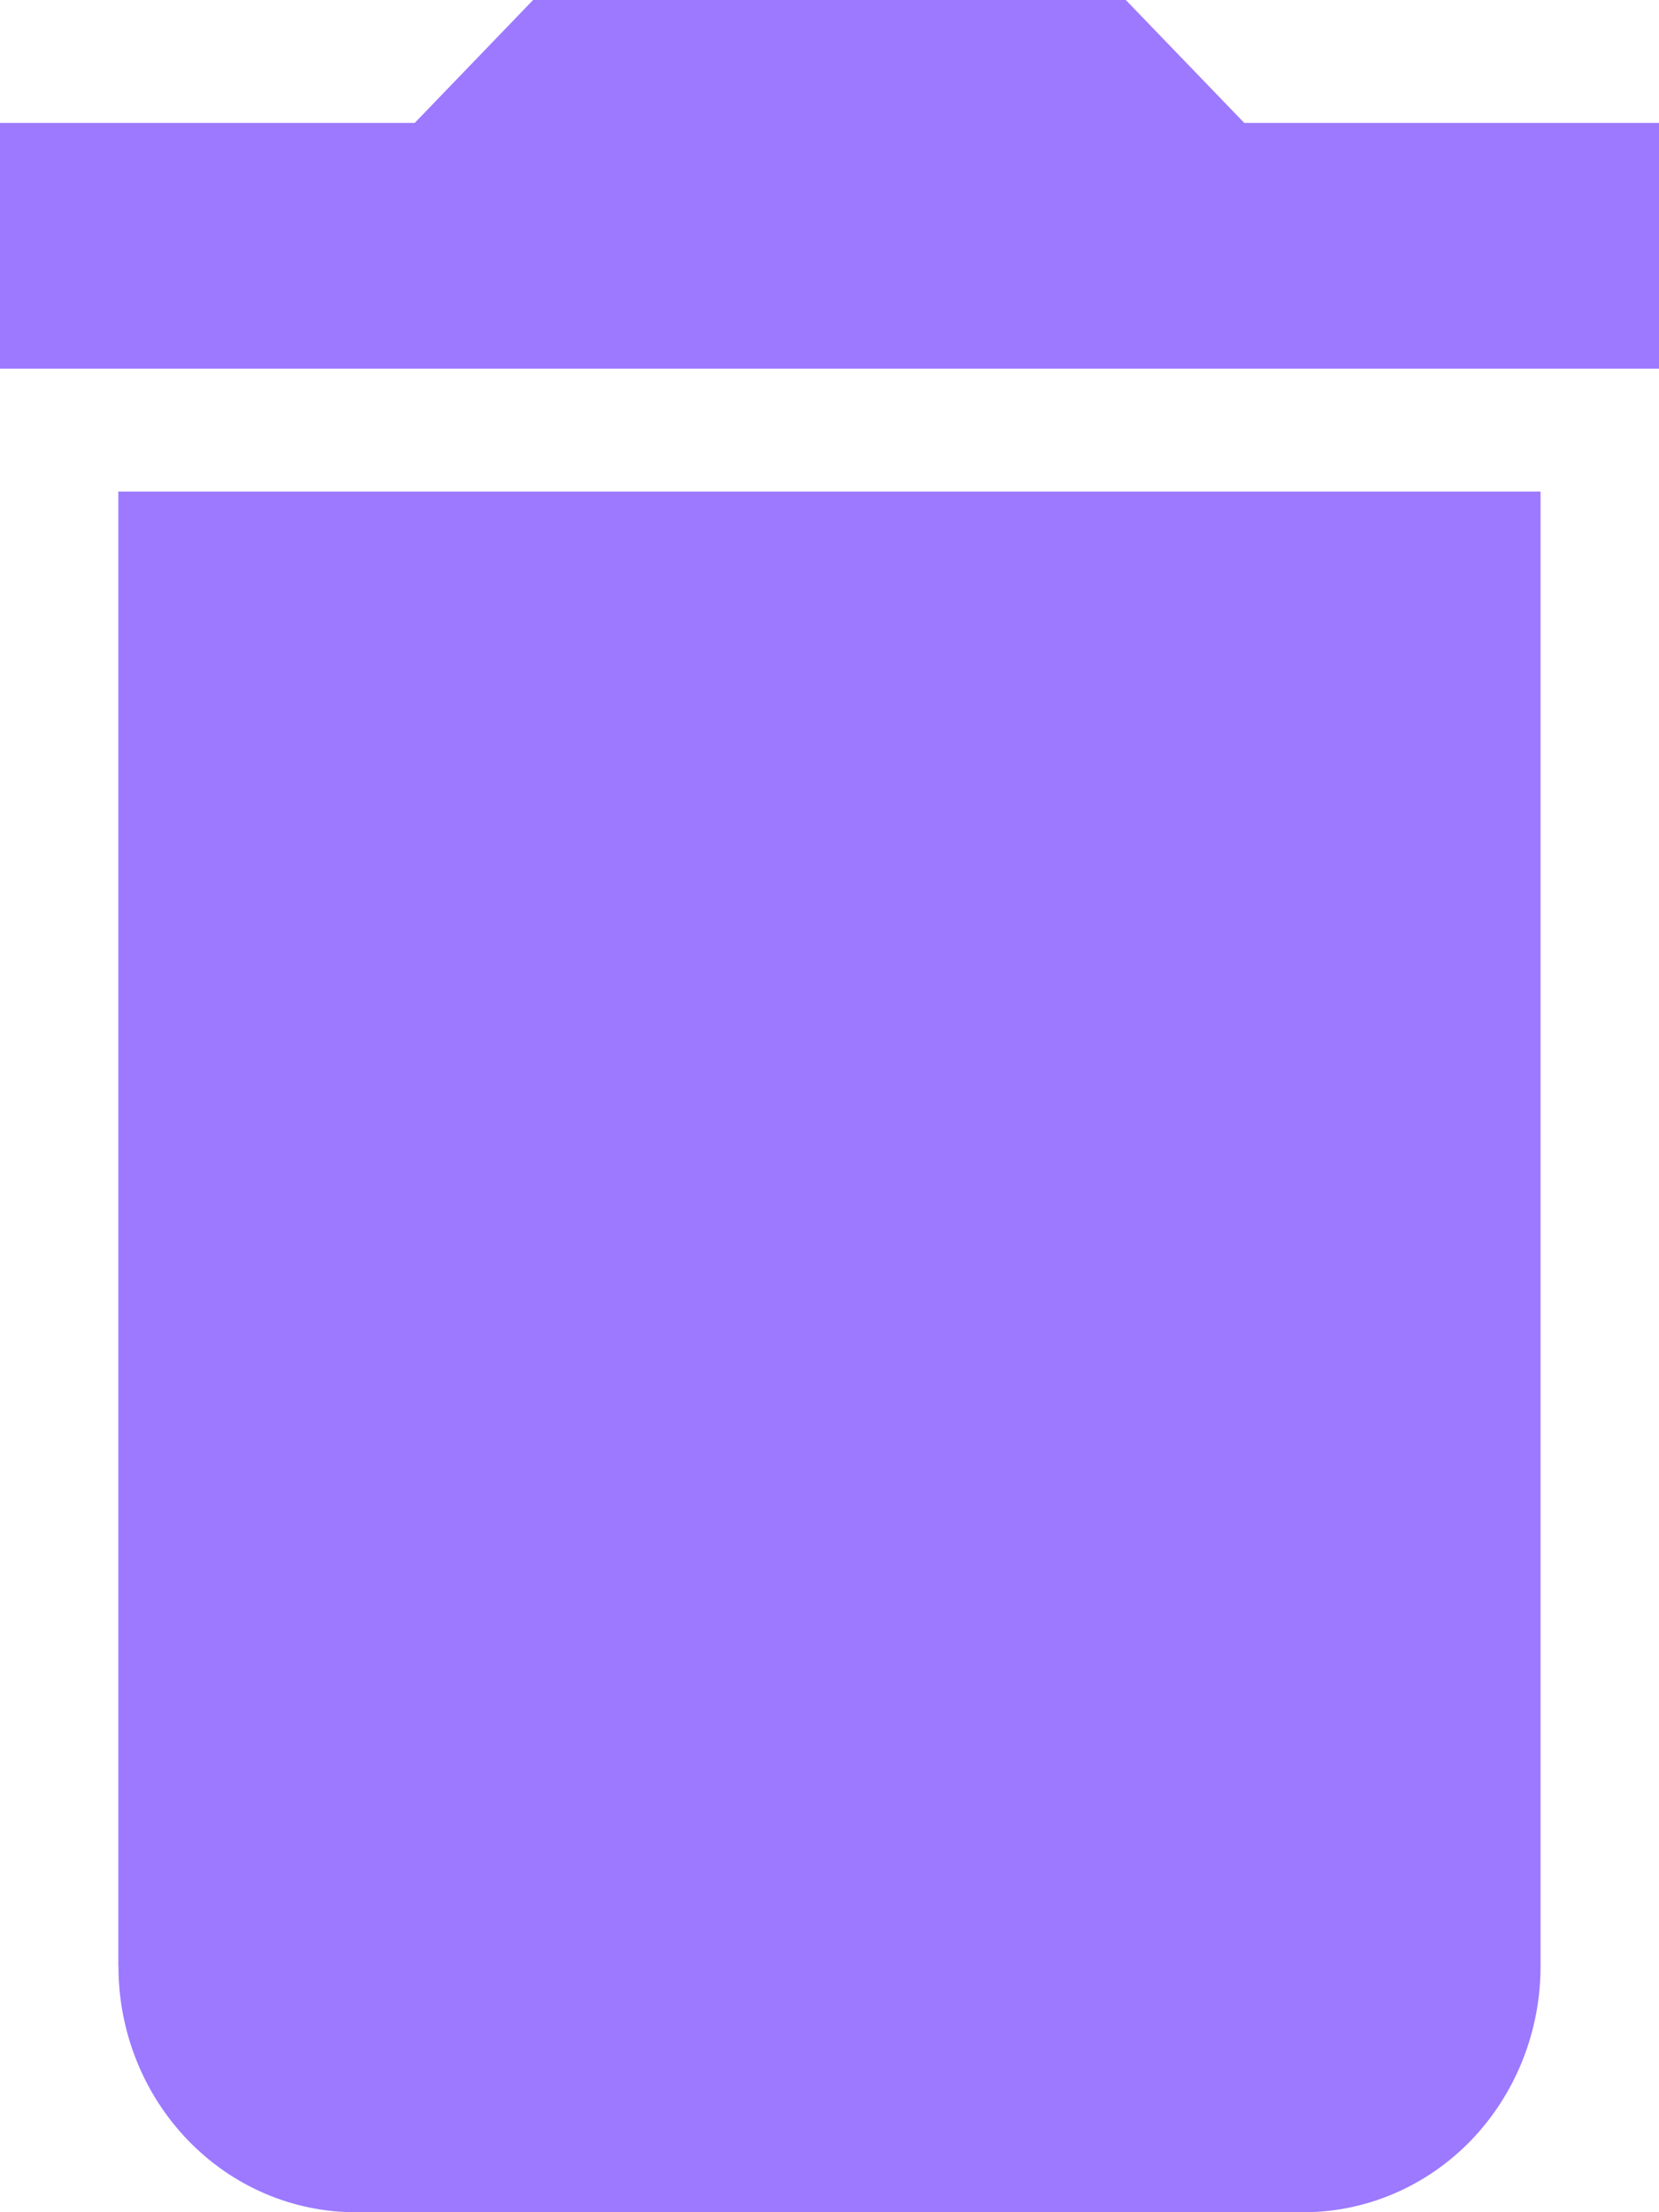 <svg xmlns="http://www.w3.org/2000/svg" width="15" height="20" fill="none" viewBox="0 0 15 20">
  <path fill="#9C79FF" d="M15 1.111h-3.75L10.179 0H4.82L3.75 1.111H0v2.222h15M1.071 17.778c0 .59.226 1.154.628 1.571.402.417.947.651 1.515.651h8.572c.568 0 1.113-.234 1.515-.65.402-.418.628-.983.628-1.572V4.444H1.07v13.334Z"/>
</svg>
